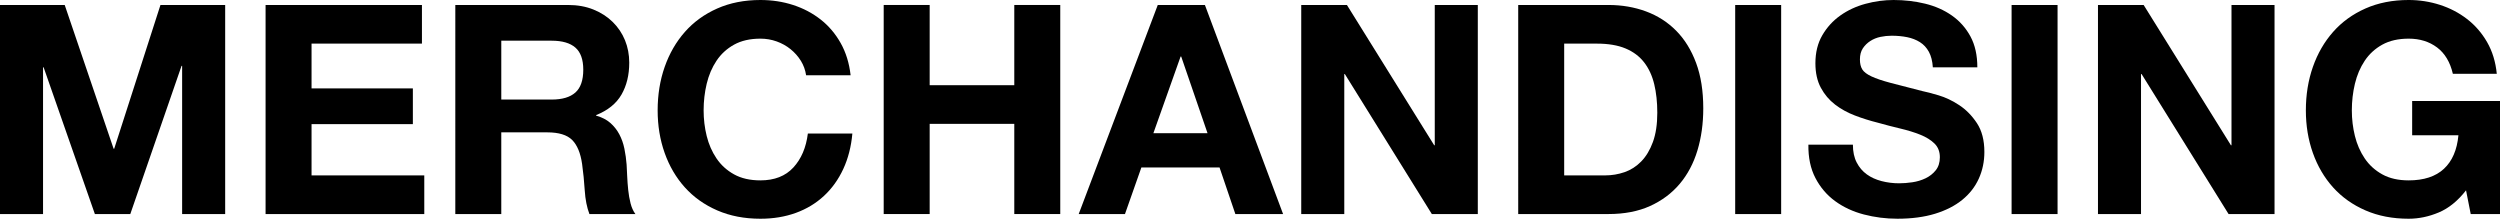 <?xml version="1.0" encoding="utf-8"?>
<!-- Generator: Adobe Illustrator 14.0.0, SVG Export Plug-In . SVG Version: 6.00 Build 43363)  -->
<!DOCTYPE svg PUBLIC "-//W3C//DTD SVG 1.1//EN" "http://www.w3.org/Graphics/SVG/1.1/DTD/svg11.dtd">
<svg version="1.1" id="Calque_1" xmlns="http://www.w3.org/2000/svg" xmlns:xlink="http://www.w3.org/1999/xlink" x="0px" y="0px"
	 width="1866.705px" height="163.321px" viewBox="0 0 1866.705 163.321" enable-background="new 0 0 1866.705 163.321"
	 xml:space="preserve" preserveAspectRatio="none">
<g>
	<path d="M48.319,3.716l36.512,107.351h0.438L119.813,3.716h48.318v156.106h-32.14V49.193h-0.437L97.293,159.823H70.838
		L32.577,50.286H32.14v109.537H0V3.716H48.319z"/>
	<path d="M315.055,3.716v28.86h-82.426v33.452h75.648v26.673h-75.648v38.261h84.175v28.86H198.303V3.716H315.055z"/>
	<path d="M424.153,3.716c6.996,0,13.299,1.131,18.912,3.389c5.609,2.262,10.419,5.356,14.43,9.292
		c4.008,3.936,7.068,8.493,9.183,13.665c2.112,5.176,3.17,10.751,3.17,16.726c0,9.183-1.933,17.129-5.793,23.832
		c-3.864,6.706-10.167,11.806-18.913,15.304v0.438c4.226,1.168,7.725,2.952,10.495,5.356c2.767,2.405,5.028,5.248,6.777,8.527
		c1.75,3.279,3.023,6.887,3.826,10.823c0.799,3.935,1.346,7.871,1.64,11.806c0.144,2.48,0.29,5.394,0.437,8.746
		c0.144,3.354,0.399,6.778,0.765,10.276c0.362,3.498,0.946,6.815,1.749,9.948c0.799,3.136,2.002,5.794,3.607,7.98h-34.326
		c-1.896-4.953-3.061-10.856-3.499-17.709c-0.437-6.849-1.093-13.409-1.967-19.677c-1.168-8.161-3.645-14.136-7.434-17.928
		c-3.792-3.789-9.985-5.685-18.584-5.685h-34.326v61h-34.326V3.716H424.153z M411.909,74.336c7.871,0,13.774-1.75,17.709-5.248
		s5.903-9.183,5.903-17.054c0-7.577-1.968-13.081-5.903-16.507c-3.936-3.423-9.838-5.138-17.709-5.138h-37.605v43.946H411.909z"/>
	<path d="M597.965,45.367c-2.043-3.28-4.591-6.156-7.652-8.636c-3.061-2.477-6.525-4.407-10.385-5.794
		c-3.863-1.384-7.908-2.077-12.134-2.077c-7.727,0-14.286,1.497-19.677,4.482c-5.395,2.989-9.768,6.997-13.118,12.025
		c-3.355,5.028-5.794,10.75-7.325,17.163c-1.53,6.416-2.295,13.046-2.295,19.896c0,6.559,0.765,12.937,2.295,19.131
		c1.531,6.197,3.97,11.772,7.325,16.726c3.351,4.957,7.724,8.93,13.118,11.916c5.391,2.989,11.95,4.482,19.677,4.482
		c10.495,0,18.694-3.204,24.597-9.62c5.903-6.412,9.511-14.867,10.822-25.362h33.233c-0.875,9.767-3.136,18.584-6.778,26.455
		c-3.645,7.871-8.455,14.578-14.43,20.114c-5.979,5.542-12.975,9.767-20.989,12.682c-8.018,2.914-16.835,4.373-26.455,4.373
		c-11.953,0-22.704-2.077-32.249-6.231c-9.548-4.155-17.6-9.873-24.159-17.163c-6.559-7.287-11.588-15.851-15.086-25.69
		c-3.498-9.839-5.247-20.442-5.247-31.812c0-11.66,1.749-22.482,5.247-32.468c3.499-9.982,8.527-18.693,15.086-26.127
		c6.559-7.434,14.611-13.262,24.159-17.491C545.089,2.115,555.84,0,567.793,0c8.599,0,16.726,1.24,24.378,3.716
		c7.652,2.48,14.502,6.088,20.552,10.823c6.046,4.738,11.041,10.604,14.976,17.601c3.936,6.996,6.413,15.014,7.434,24.05h-33.233
		C601.317,52.254,600.005,48.646,597.965,45.367z"/>
	<path d="M694.165,3.716v59.907h63.186V3.716h34.326v156.106h-34.326v-67.34h-63.186v67.34h-34.326V3.716H694.165z"/>
	<path d="M899.683,3.716l58.375,156.106H922.42l-11.806-34.763h-58.376l-12.244,34.763H805.45L864.482,3.716H899.683z
		 M901.65,99.479l-19.677-57.283h-0.437l-20.334,57.283H901.65z"/>
	<path d="M1005.72,3.716l65.153,104.727h0.438V3.716h32.14v156.106h-34.326l-64.936-104.508h-0.437v104.508h-32.14V3.716H1005.72z"
		/>
	<path d="M1200.961,3.716c10.059,0,19.422,1.606,28.096,4.811c8.67,3.208,16.179,8.018,22.519,14.43
		c6.341,6.416,11.295,14.43,14.868,24.05c3.569,9.62,5.356,20.918,5.356,33.889c0,11.369-1.459,21.863-4.373,31.483
		c-2.917,9.62-7.324,17.928-13.228,24.924c-5.903,6.997-13.265,12.5-22.082,16.507c-8.821,4.011-19.206,6.013-31.156,6.013h-67.339
		V3.716H1200.961z M1198.557,130.963c4.953,0,9.764-0.799,14.43-2.405c4.664-1.603,8.817-4.264,12.462-7.98
		c3.643-3.717,6.56-8.561,8.746-14.539c2.186-5.975,3.279-13.262,3.279-21.864c0-7.871-0.766-14.977-2.296-21.317
		c-1.53-6.341-4.044-11.769-7.543-16.289c-3.498-4.516-8.127-7.98-13.883-10.385c-5.76-2.405-12.865-3.607-21.317-3.607h-24.486
		v98.386H1198.557z"/>
	<path d="M1329.958,3.716v156.106h-34.326V3.716H1329.958z"/>
	<path d="M1386.365,121.343c1.893,3.646,4.407,6.597,7.543,8.855c3.133,2.262,6.812,3.936,11.041,5.028
		c4.227,1.093,8.599,1.64,13.118,1.64c3.062,0,6.341-0.252,9.839-0.765c3.498-0.509,6.777-1.492,9.839-2.951
		c3.061-1.455,5.609-3.46,7.651-6.012c2.04-2.549,3.062-5.794,3.062-9.73c0-4.226-1.349-7.652-4.045-10.275
		c-2.698-2.624-6.23-4.81-10.604-6.56c-4.372-1.749-9.33-3.279-14.868-4.591c-5.541-1.312-11.149-2.767-16.835-4.373
		c-5.831-1.455-11.516-3.242-17.053-5.356c-5.542-2.111-10.495-4.844-14.867-8.199c-4.373-3.351-7.909-7.542-10.604-12.571
		c-2.699-5.029-4.046-11.113-4.046-18.256c0-8.014,1.713-14.977,5.139-20.879c3.423-5.903,7.904-10.823,13.445-14.758
		c5.538-3.936,11.808-6.849,18.803-8.746C1399.92,0.95,1406.917,0,1413.914,0c8.161,0,15.994,0.912,23.503,2.733
		c7.506,1.824,14.174,4.776,20.005,8.854c5.828,4.083,10.457,9.292,13.884,15.633c3.423,6.34,5.138,14.03,5.138,23.066h-33.232
		c-0.294-4.663-1.277-8.527-2.951-11.588c-1.678-3.061-3.901-5.466-6.669-7.215c-2.771-1.749-5.94-2.986-9.511-3.717
		c-3.573-0.728-7.472-1.093-11.696-1.093c-2.771,0-5.541,0.293-8.309,0.874c-2.771,0.584-5.285,1.605-7.543,3.062
		c-2.262,1.458-4.12,3.279-5.575,5.466c-1.459,2.186-2.187,4.957-2.187,8.308c0,3.061,0.581,5.541,1.749,7.433
		c1.165,1.896,3.461,3.646,6.887,5.248c3.424,1.605,8.161,3.208,14.212,4.81c6.047,1.605,13.954,3.645,23.722,6.122
		c2.914,0.584,6.959,1.64,12.135,3.17c5.172,1.53,10.31,3.973,15.413,7.324c5.101,3.354,9.511,7.837,13.228,13.446
		c3.717,5.612,5.576,12.79,5.576,21.535c0,7.144-1.388,13.774-4.154,19.896c-2.771,6.122-6.888,11.406-12.354,15.851
		c-5.466,4.448-12.244,7.908-20.333,10.385c-8.09,2.477-17.456,3.717-28.095,3.717c-8.602,0-16.944-1.059-25.034-3.17
		c-8.09-2.111-15.232-5.428-21.426-9.948c-6.197-4.516-11.116-10.276-14.759-17.272c-3.645-6.997-5.394-15.305-5.246-24.925h33.231
		C1383.522,113.253,1384.469,117.701,1386.365,121.343z"/>
	<path d="M1536.346,3.716v156.106h-34.326V3.716H1536.346z"/>
	<path d="M1600.625,3.716l65.153,104.727h0.437V3.716h32.14v156.106h-34.325l-64.936-104.508h-0.438v104.508h-32.139V3.716H1600.625
		z"/>
	<path d="M1821.009,158.621c-7.434,3.132-14.941,4.701-22.519,4.701c-11.953,0-22.704-2.077-32.249-6.231
		c-9.549-4.155-17.601-9.873-24.16-17.163c-6.559-7.287-11.587-15.851-15.085-25.69c-3.499-9.839-5.247-20.442-5.247-31.812
		c0-11.66,1.748-22.482,5.247-32.468c3.498-9.982,8.526-18.693,15.085-26.127c6.56-7.434,14.611-13.262,24.16-17.491
		c9.545-4.226,20.296-6.34,32.249-6.34c8.014,0,15.775,1.202,23.284,3.607c7.505,2.405,14.283,5.94,20.334,10.604
		c6.046,4.667,11.041,10.423,14.976,17.272c3.937,6.853,6.341,14.724,7.215,23.613h-32.795c-2.043-8.746-5.979-15.304-11.807-19.677
		c-5.831-4.373-12.899-6.559-21.207-6.559c-7.728,0-14.286,1.497-19.678,4.482c-5.395,2.989-9.767,6.997-13.118,12.025
		c-3.354,5.028-5.794,10.75-7.324,17.163c-1.53,6.416-2.296,13.046-2.296,19.896c0,6.559,0.766,12.937,2.296,19.131
		c1.53,6.197,3.97,11.772,7.324,16.726c3.352,4.957,7.724,8.93,13.118,11.916c5.392,2.989,11.95,4.482,19.678,4.482
		c11.369,0,20.147-2.876,26.346-8.636c6.193-5.756,9.801-14.102,10.822-25.034h-34.545V75.43h65.591v84.393h-21.863l-3.498-17.709
		C1835.221,149.984,1828.444,155.488,1821.009,158.621z"/>
</g>
</svg>
